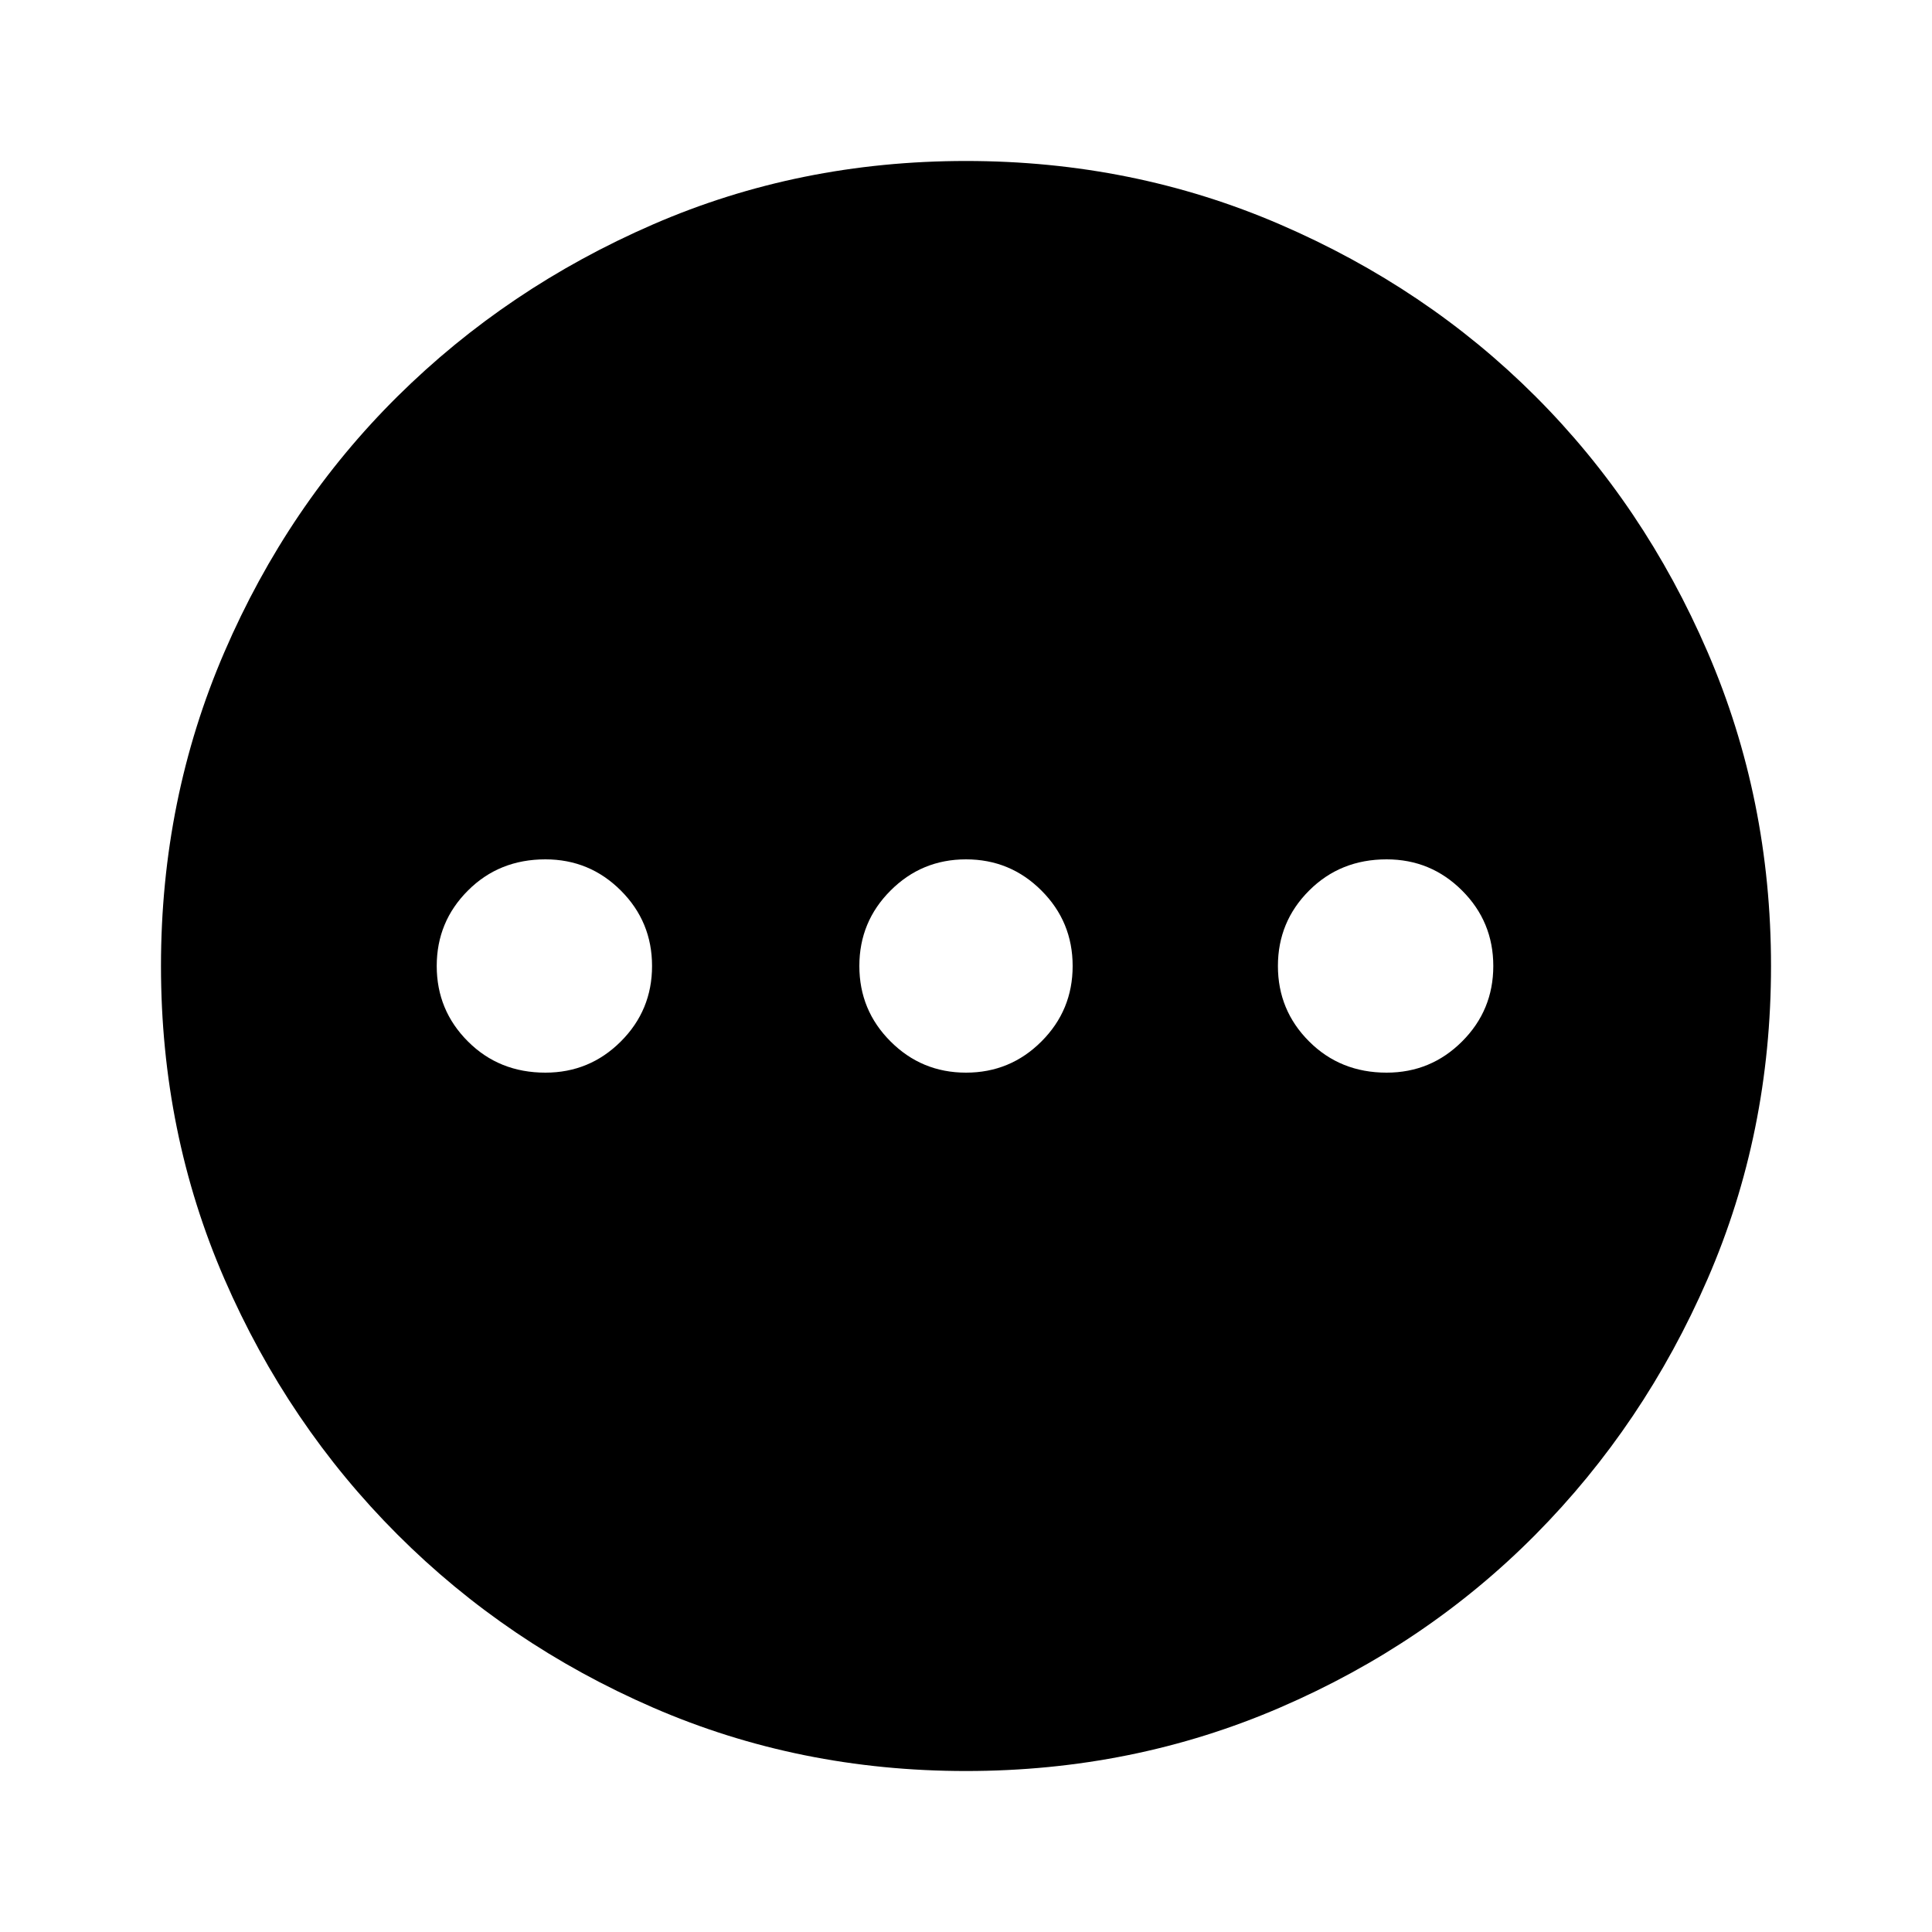 <svg xmlns="http://www.w3.org/2000/svg" height="40" width="40"><path d="M11.292 22.208q.916 0 1.562-.646.646-.645.646-1.562t-.646-1.562q-.646-.646-1.562-.646-.959 0-1.604.646-.646.645-.646 1.562t.646 1.562q.645.646 1.604.646Zm8.708 0q.917 0 1.562-.646.646-.645.646-1.562t-.646-1.562q-.645-.646-1.562-.646t-1.562.646q-.646.645-.646 1.562t.646 1.562q.645.646 1.562.646Zm8.708 0q.917 0 1.563-.646.646-.645.646-1.562t-.646-1.562q-.646-.646-1.563-.646-.958 0-1.604.646-.646.645-.646 1.562t.646 1.562q.646.646 1.604.646ZM20 36.667q-3.458 0-6.479-1.313-3.021-1.312-5.292-3.583t-3.583-5.292Q3.333 23.458 3.333 20t1.313-6.5q1.312-3.042 3.583-5.292t5.292-3.562Q16.542 3.333 20 3.333t6.5 1.313q3.042 1.312 5.292 3.562t3.562 5.292q1.313 3.042 1.313 6.5t-1.313 6.479q-1.312 3.021-3.562 5.292T26.5 35.354q-3.042 1.313-6.5 1.313Z"/></svg>